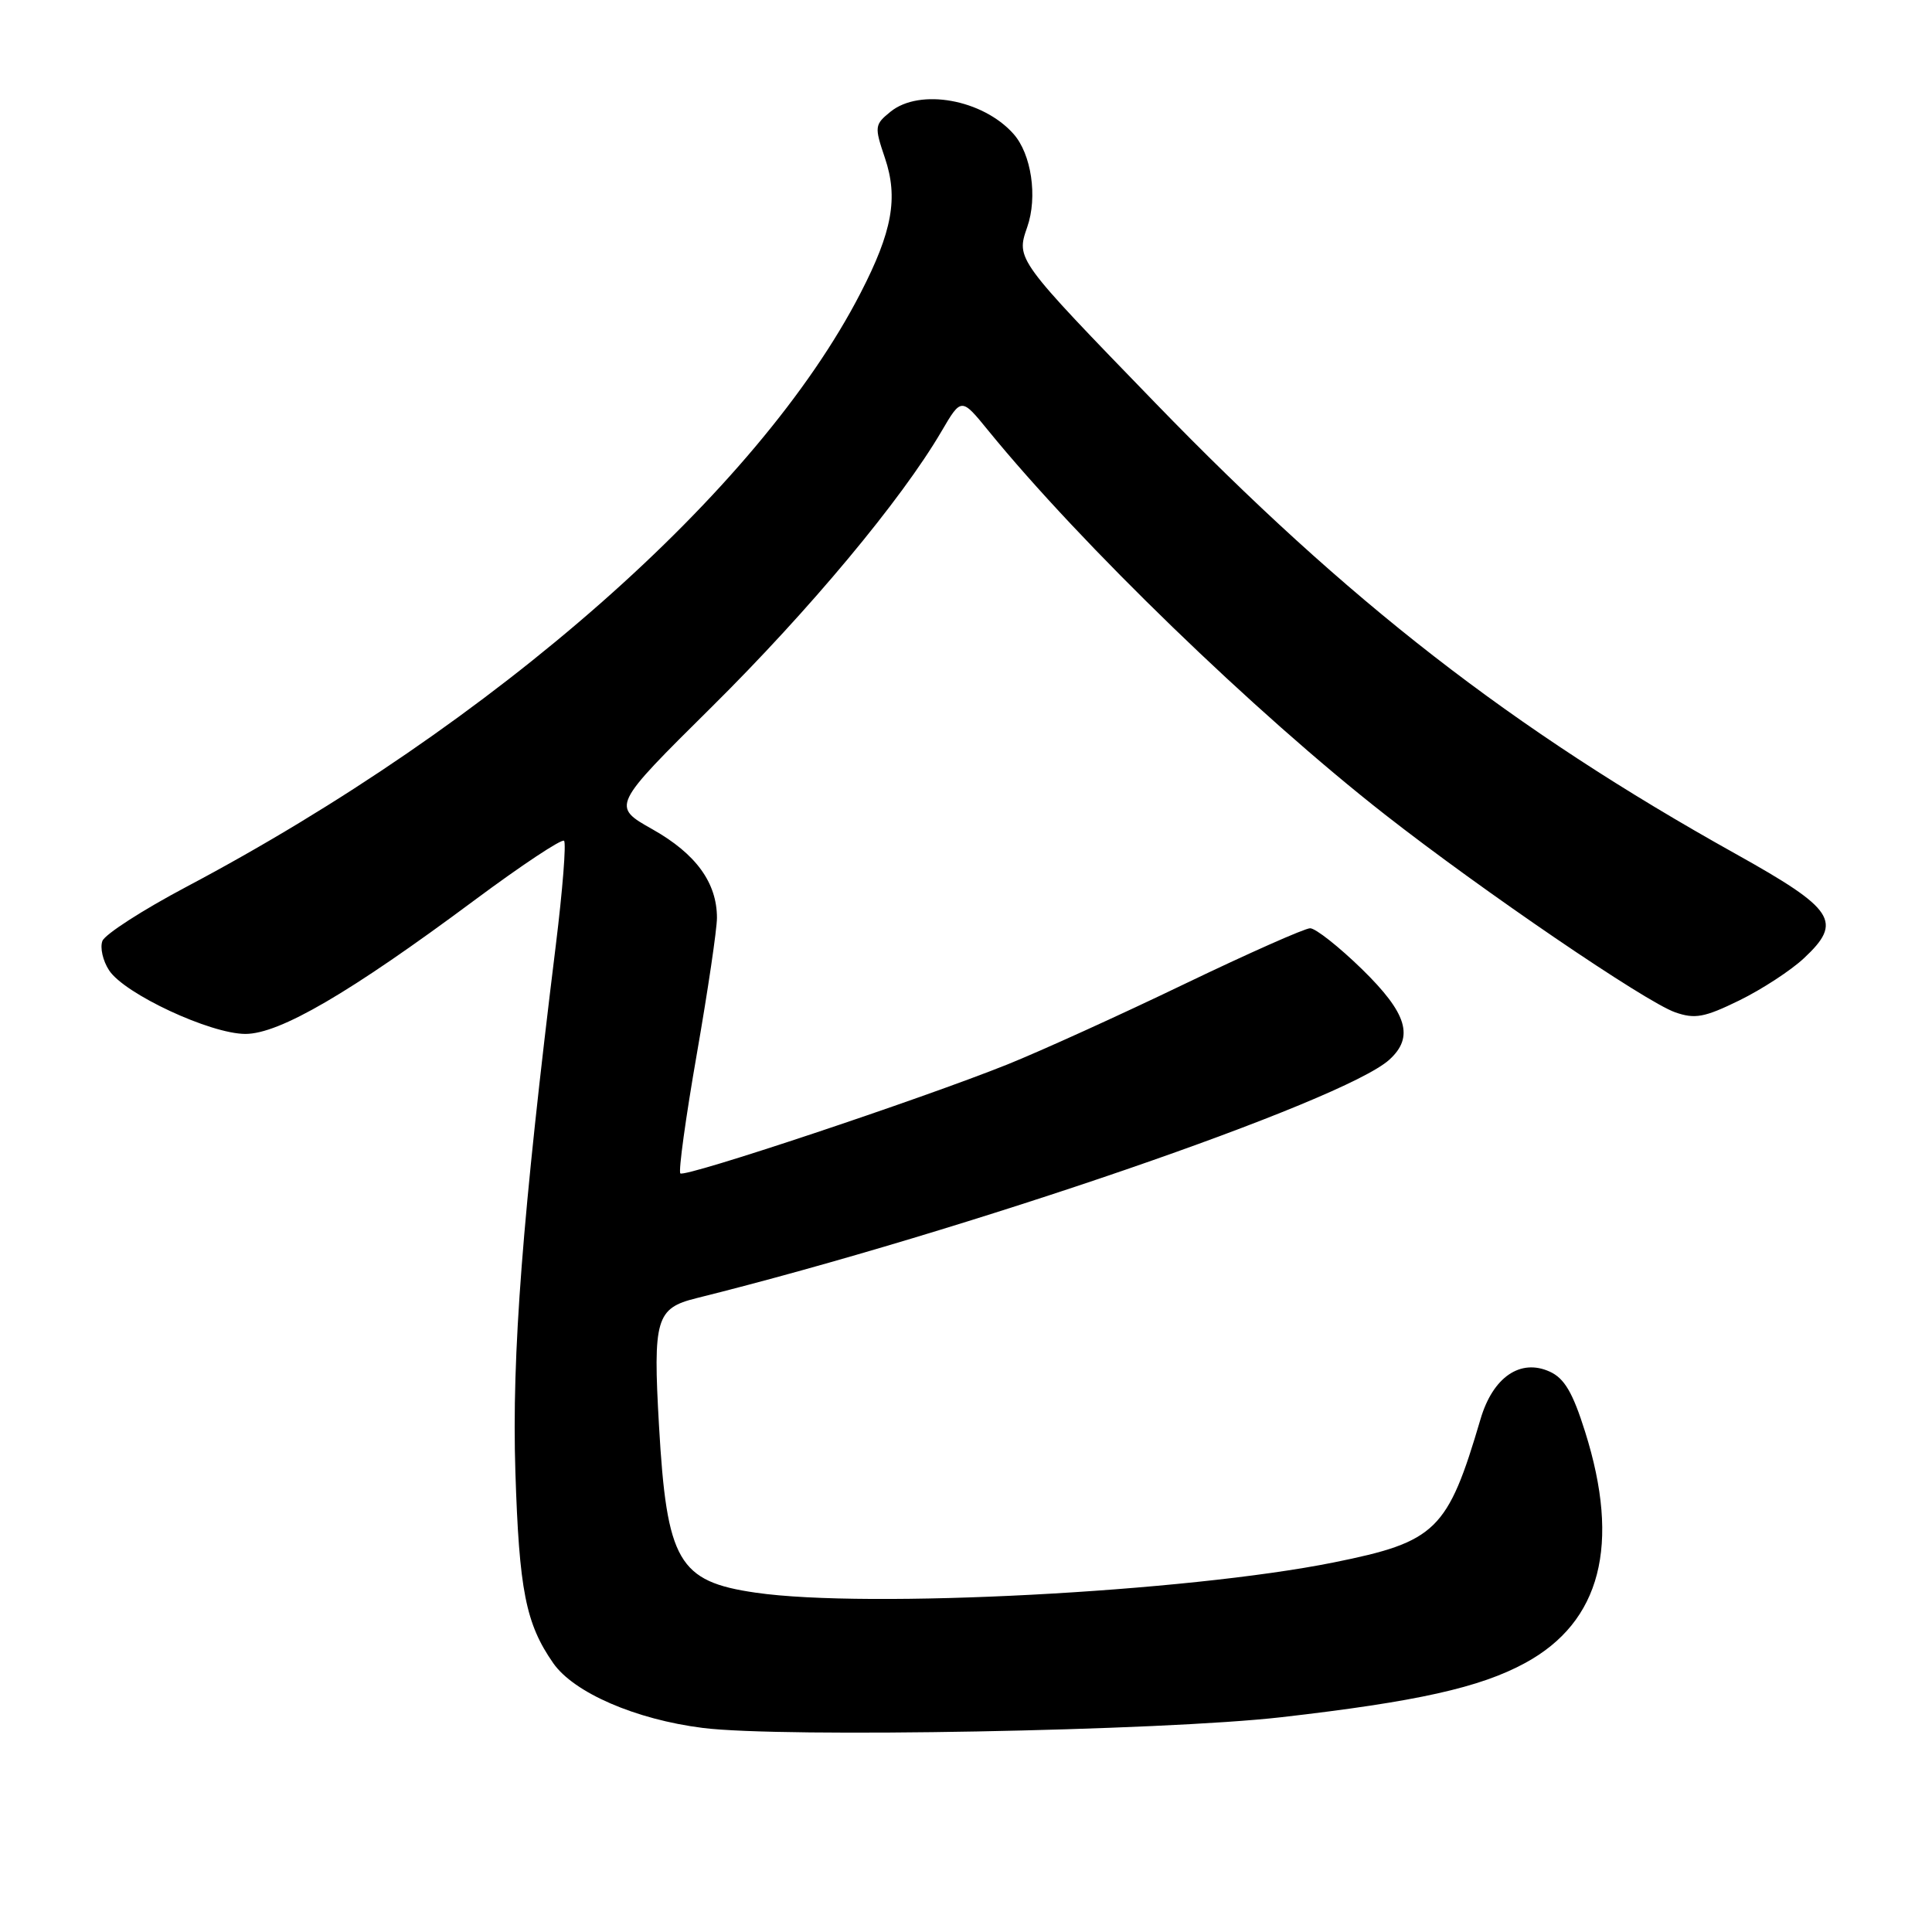 <?xml version="1.0" encoding="UTF-8" standalone="no"?>
<!DOCTYPE svg PUBLIC "-//W3C//DTD SVG 1.1//EN" "http://www.w3.org/Graphics/SVG/1.1/DTD/svg11.dtd" >
<svg xmlns="http://www.w3.org/2000/svg" xmlns:xlink="http://www.w3.org/1999/xlink" version="1.1" viewBox="0 0 256 256">
 <g >
 <path fill="currentColor"
d=" M 169.78 227.54 C 187.74 225.48 196.10 223.62 202.10 220.35 C 212.12 214.90 214.76 204.69 210.03 189.70 C 208.40 184.52 207.29 182.63 205.35 181.75 C 201.46 179.98 197.82 182.47 196.18 188.03 C 191.82 202.83 190.32 204.29 176.73 207.03 C 157.20 210.96 114.92 213.18 100.15 211.04 C 89.88 209.56 88.35 206.90 87.32 188.89 C 86.51 174.76 86.93 173.34 92.26 172.02 C 127.99 163.12 178.03 145.90 184.09 140.42 C 187.41 137.41 186.47 134.28 180.46 128.41 C 177.41 125.44 174.32 123.00 173.60 123.00 C 172.89 123.00 165.37 126.34 156.90 130.41 C 148.43 134.49 137.90 139.27 133.50 141.04 C 122.05 145.63 90.73 156.07 90.15 155.48 C 89.88 155.21 90.86 148.09 92.33 139.67 C 93.80 131.24 95.00 123.12 95.00 121.62 C 95.00 116.97 92.22 113.14 86.48 109.90 C 81.03 106.83 81.03 106.83 94.32 93.66 C 107.25 80.85 119.43 66.25 124.75 57.16 C 127.38 52.67 127.38 52.67 130.94 57.04 C 143.27 72.17 166.23 94.40 183.50 107.92 C 196.40 118.02 218.04 132.77 221.98 134.14 C 224.59 135.05 225.85 134.82 230.47 132.56 C 233.45 131.10 237.30 128.59 239.02 126.98 C 244.22 122.13 243.15 120.49 230.00 113.15 C 200.33 96.60 178.61 79.73 153.13 53.44 C 134.61 34.33 134.63 34.36 136.11 30.10 C 137.51 26.10 136.67 20.41 134.29 17.74 C 130.23 13.17 121.88 11.66 118.00 14.80 C 115.88 16.52 115.85 16.77 117.26 20.94 C 119.04 26.21 118.24 30.66 114.03 38.82 C 100.51 65.10 65.53 95.90 24.66 117.53 C 18.90 120.58 13.91 123.80 13.57 124.68 C 13.23 125.56 13.63 127.32 14.46 128.58 C 16.50 131.70 27.88 137.00 32.52 137.00 C 37.04 137.00 46.35 131.57 62.85 119.30 C 69.09 114.66 74.44 111.11 74.74 111.41 C 75.04 111.71 74.55 117.93 73.65 125.23 C 69.22 161.13 67.80 179.54 68.29 195.00 C 68.79 210.72 69.66 215.14 73.31 220.38 C 76.04 224.29 84.22 227.84 93.12 228.96 C 103.64 230.29 153.97 229.35 169.78 227.54 Z "/>
</g>
</svg>